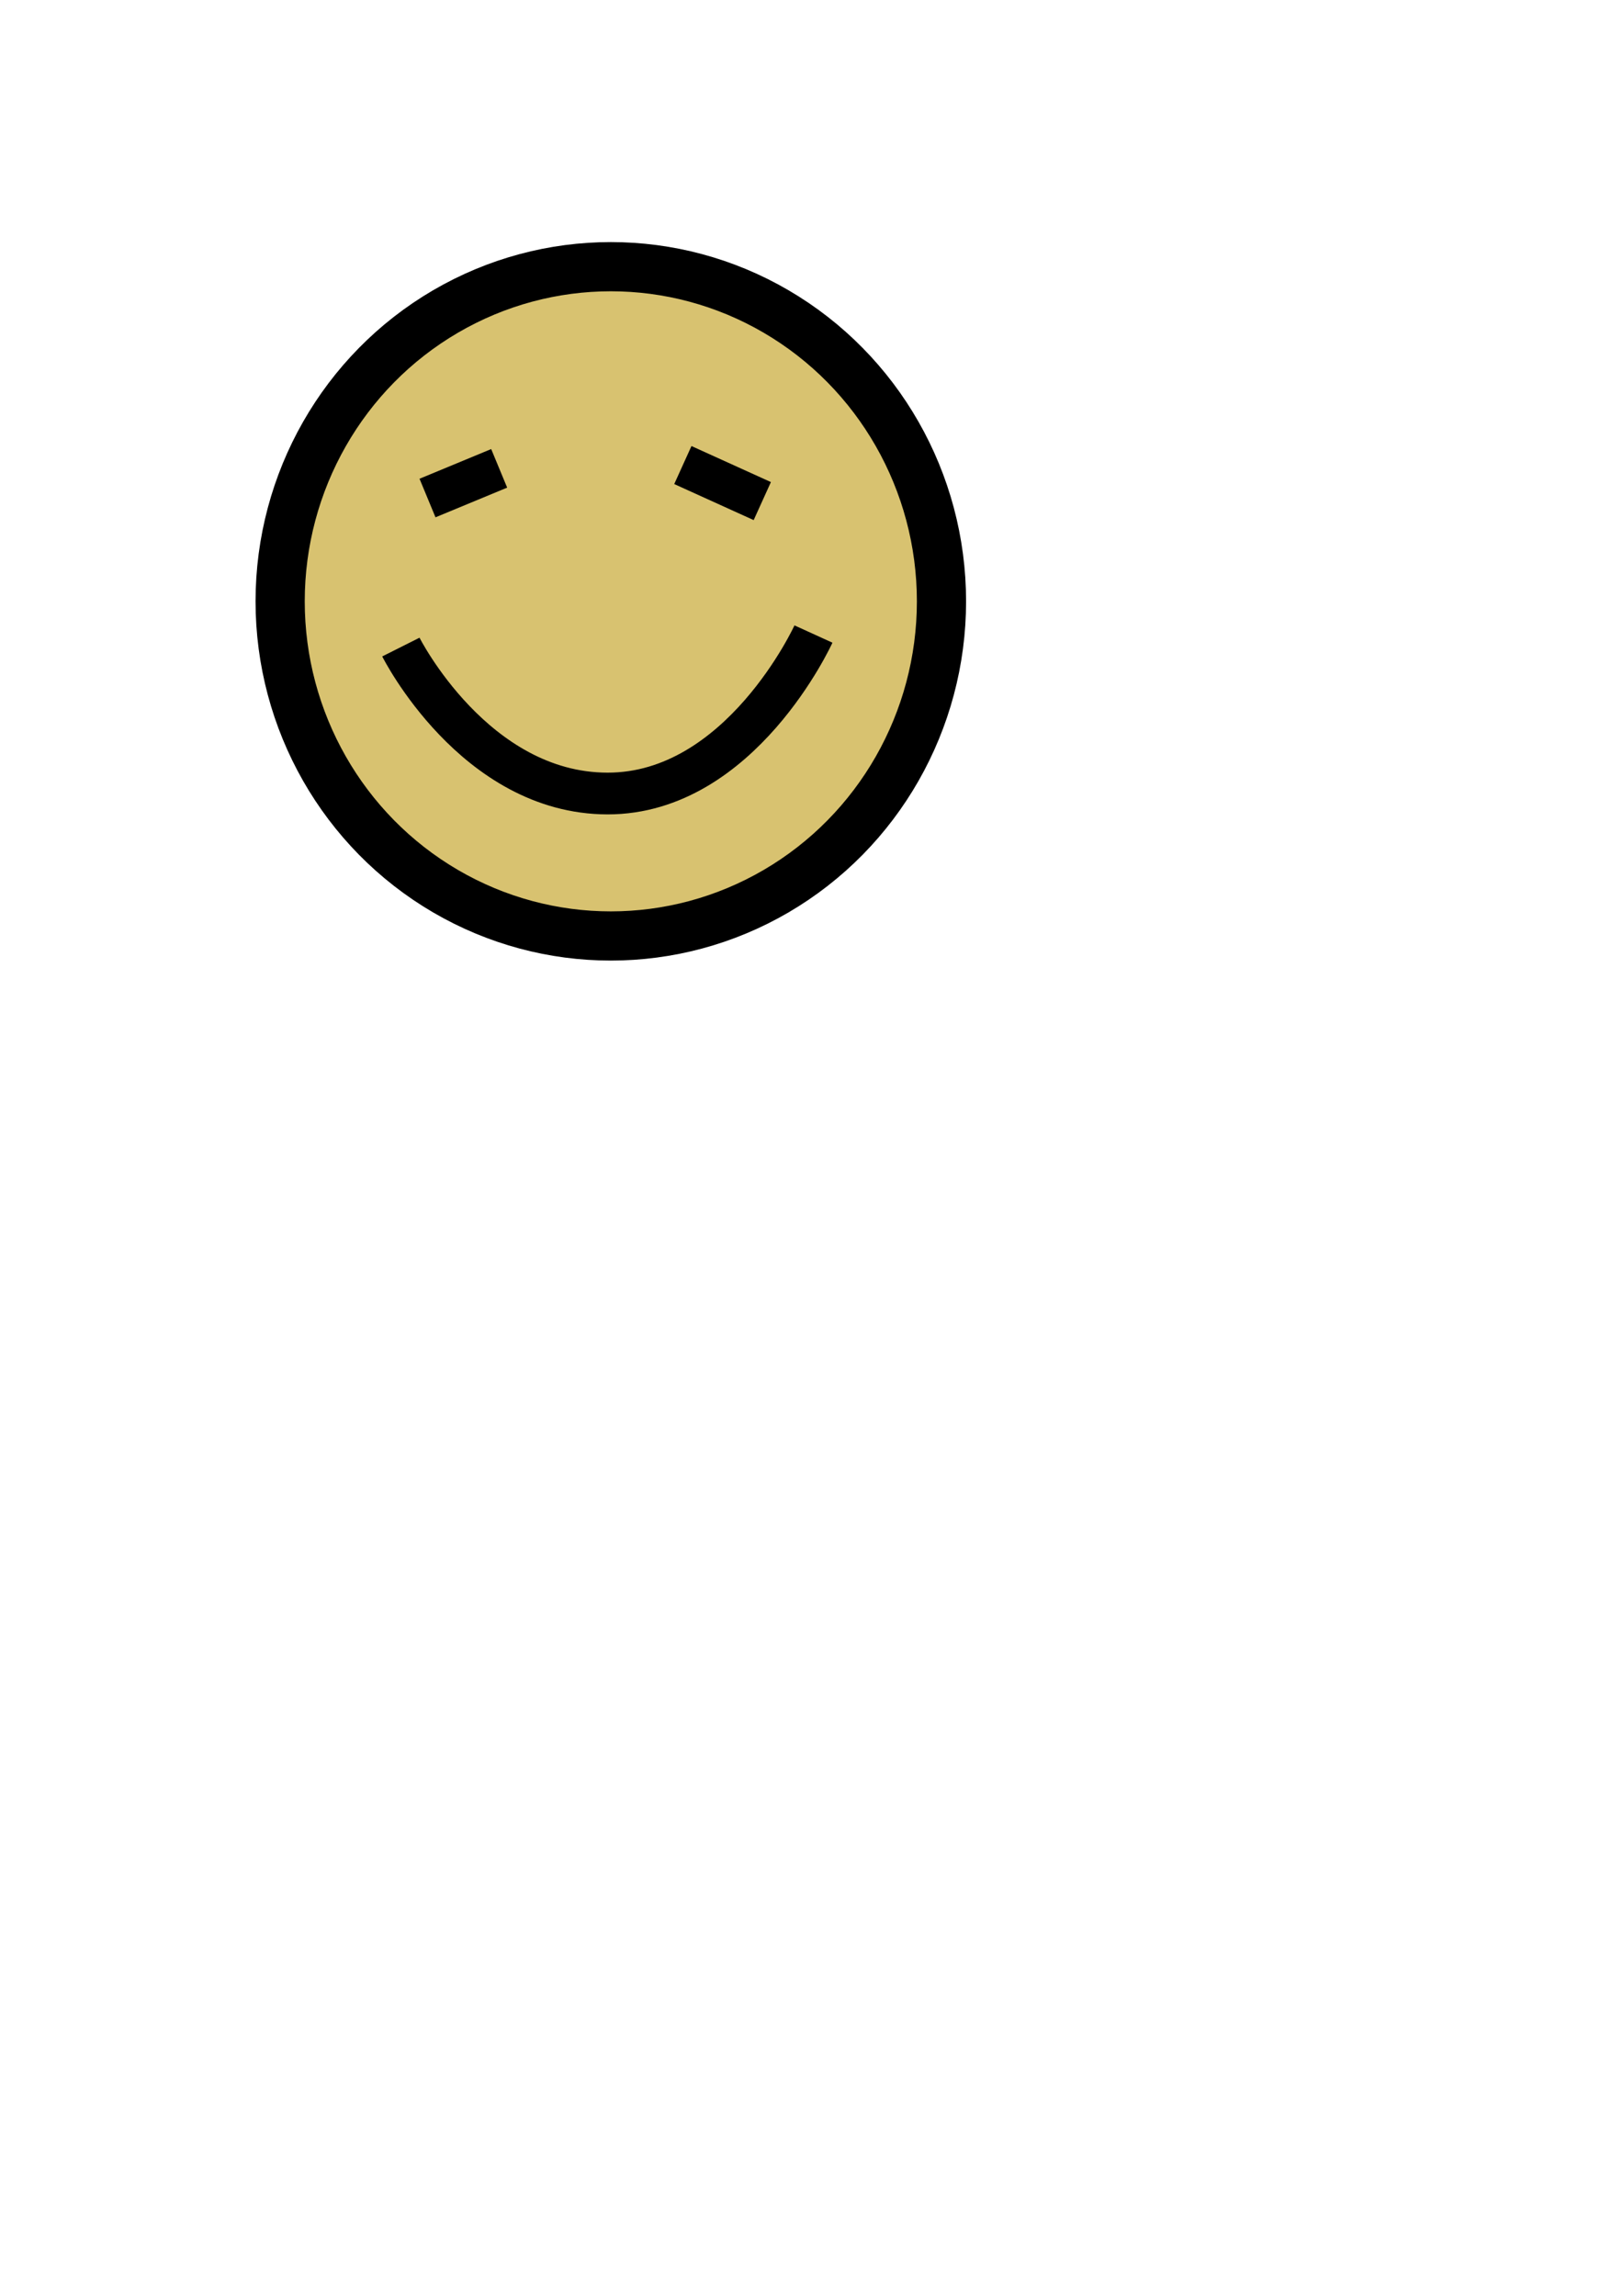 <?xml version="1.0" encoding="UTF-8" standalone="no"?>
<!-- Created with Inkscape (http://www.inkscape.org/) -->

<svg
   width="210mm"
   height="297mm"
   viewBox="0 0 210 297"
   version="1.1"
   id="svg5"
   inkscape:version="1.1.2 (0a00cf5339, 2022-02-04)"
   sodipodi:docname="smile-b.svg"
   xmlns:inkscape="http://www.inkscape.org/namespaces/inkscape"
   xmlns:sodipodi="http://sodipodi.sourceforge.net/DTD/sodipodi-0.dtd"
   xmlns="http://www.w3.org/2000/svg"
   xmlns:svg="http://www.w3.org/2000/svg">
  <sodipodi:namedview
     id="namedview7"
     pagecolor="#505050"
     bordercolor="#eeeeee"
     borderopacity="1"
     inkscape:pageshadow="0"
     inkscape:pageopacity="0"
     inkscape:pagecheckerboard="0"
     inkscape:document-units="mm"
     showgrid="false"
     inkscape:zoom="0.77771465"
     inkscape:cx="396.67505"
     inkscape:cy="561.25984"
     inkscape:window-width="1920"
     inkscape:window-height="1016"
     inkscape:window-x="0"
     inkscape:window-y="27"
     inkscape:window-maximized="1"
     inkscape:current-layer="layer1" />
  <defs
     id="defs2" />
  <g
     inkscape:label="Lager 1"
     inkscape:groupmode="layer"
     id="layer1">
    <ellipse
       style="fill:#d8c270;stroke:#000000;stroke-width:6.365;fill-opacity:1"
       id="path846"
       cx="79.033"
       cy="77.792"
       rx="42.785"
       ry="43.293" />
    <path
       style="fill:none;stroke:#000000;stroke-width:5.4;stroke-linecap:butt;stroke-linejoin:miter;stroke-opacity:1;stroke-miterlimit:4;stroke-dasharray:none"
       d="m 51.869,83.708 c 0,0 9.51,18.929 26.741,18.947 17.23,0.018 26.643,-20.632 26.643,-20.632"
       id="path2091" />
    <path
       style="fill:none;stroke:#000000;stroke-width:5.4;stroke-linecap:butt;stroke-linejoin:miter;stroke-opacity:1;stroke-miterlimit:4;stroke-dasharray:none"
       d="m 55.315,64.429 9.273,-3.841"
       id="path2093" />
    <path
       style="fill:none;stroke:#000000;stroke-width:5.4;stroke-linecap:butt;stroke-linejoin:miter;stroke-opacity:1;stroke-miterlimit:4;stroke-dasharray:none"
       d="m 88.354,60.162 10.279,4.662"
       id="path2095" />
  </g>
</svg>
